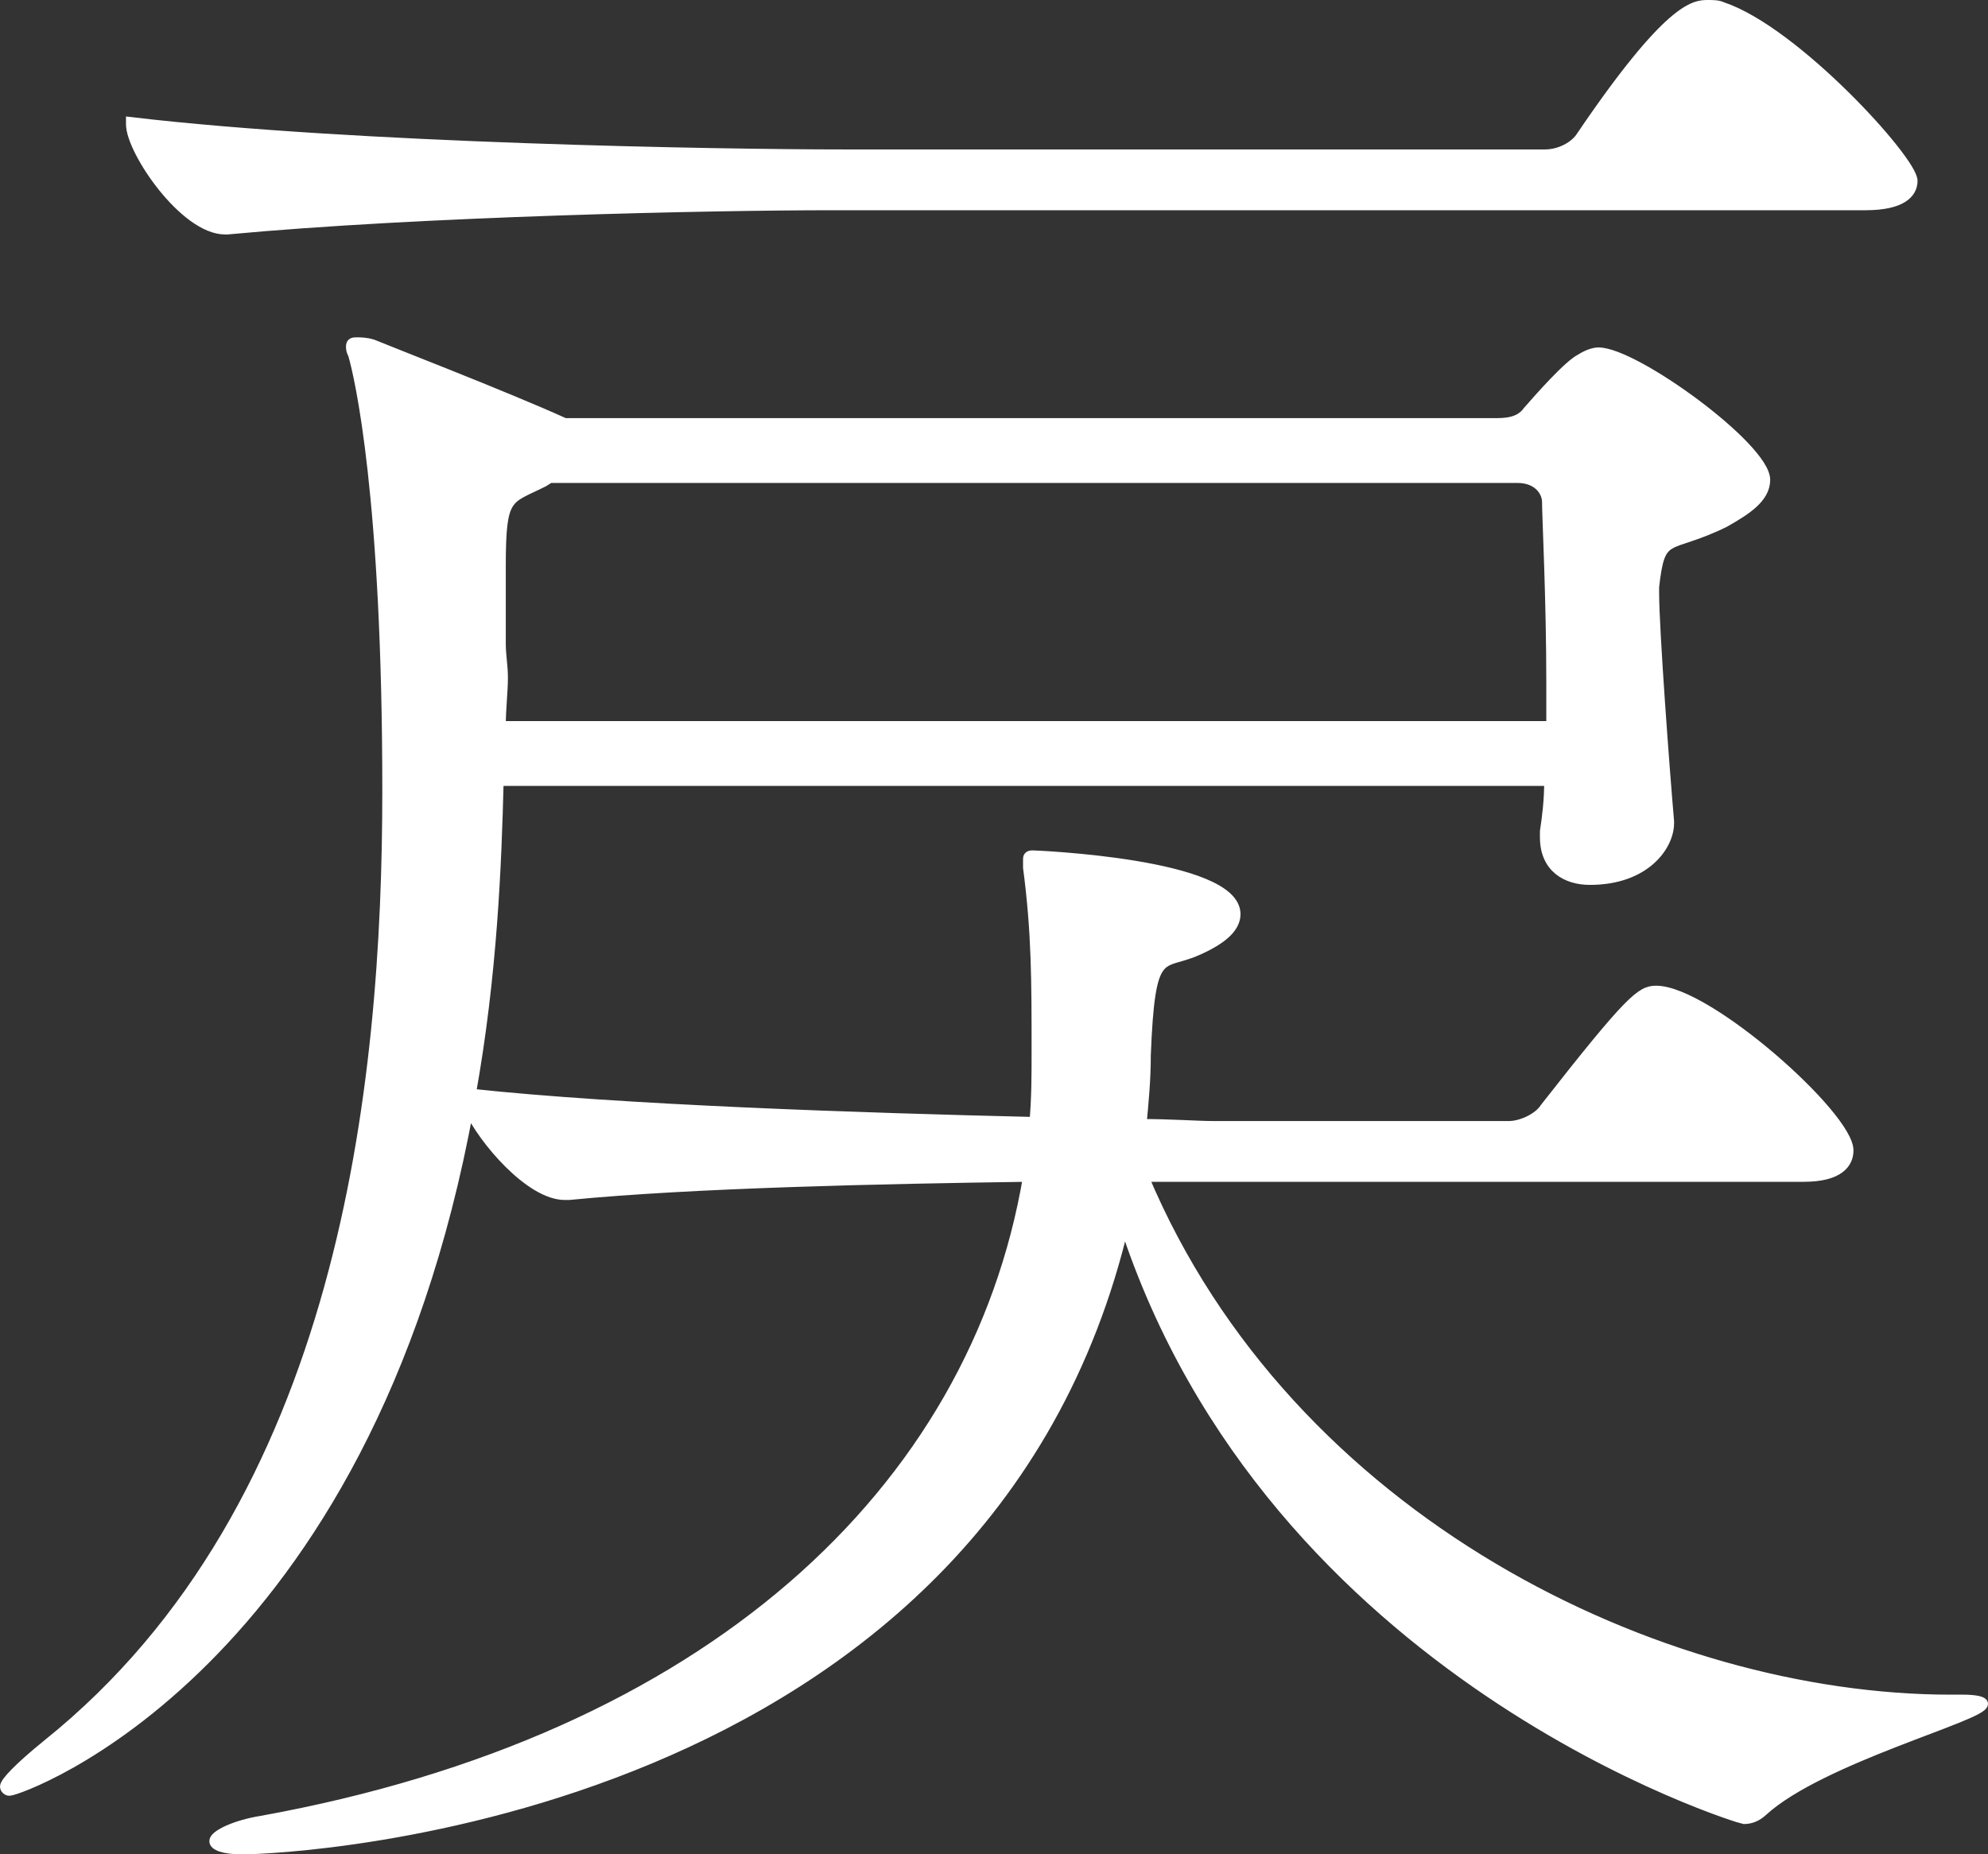 <?xml version="1.0" encoding="UTF-8"?>
<svg id="_レイヤー_2" data-name="レイヤー 2" xmlns="http://www.w3.org/2000/svg" viewBox="0 0 773.61 721.75">
  <rect x="0" y="0" width="773.61" height="721.75" fill="#333333" stroke="none"/>
  <defs>
    <style>
      .cls-1 {
        fill: #fff;
        stroke: #fff;
        stroke-miterlimit: 10;
        stroke-width: 4px;
      }
    </style>
  </defs>
  <g id="_レイヤー_1-2" data-name="レイヤー 1">
    <path class="cls-1" d="M763.3,661.58c5.82,0,8.31,.79,8.31,1.57,0,4.72-63.17,21.23-85.6,41.67-2.49,2.36-4.99,3.14-7.48,3.14-.83,0-183.68-55.03-241.02-231.91-54.02,231.13-324.14,243.71-343.25,243.71-7.48,0-10.8-1.57-10.8-3.14,0-2.36,8.31-6.29,18.28-7.86,173.7-31.45,277.59-128.14,298.37-250.78-56.52,.79-130.49,2.36-178.69,7.08h-1.66c-13.3,0-31.58-21.23-37.4-33.8C142.46,649.79,7.82,696.96,3.66,696.96c-.83,0-1.66-.79-1.66-1.57,0-1.57,4.99-7.08,16.62-16.51,115.52-92.76,132.15-256.28,132.15-371.06s-10.8-161.16-13.3-169.81c-.83-1.57-.83-2.36-.83-3.14,0-1.57,.83-1.57,2.49-1.57,.83,0,3.32,0,5.82,.79,1.66,.79,52.36,20.44,74.8,30.66h361.54c4.16,0,9.97,0,13.3-4.72,4.16-4.72,15.79-18.08,20.78-20.44,2.49-1.57,4.99-2.36,6.65-2.36,14.13,0,64.83,36.95,64.83,49.53,0,7.08-7.48,11.79-15.79,16.51-22.44,11.01-24.93,3.14-27.43,25.16v2.36c0,14.15,4.16,69.97,5.82,88.83v.79c0,8.65-9.14,22.01-30.75,22.01-9.14,0-17.45-4.72-17.45-16.51v-2.36c.83-5.5,1.66-11.79,1.66-19.65H193.99c-.83,33.02-2.49,75.47-10.8,121.85,58.18,6.29,152.09,9.43,219.41,11.01,.83-9.43,.83-18.08,.83-27.52,0-27.51,0-46.38-3.32-71.54v-3.14c0-.79,0-1.57,1.66-1.57,.83,0,78.96,3.14,78.96,22.8,0,4.72-4.16,9.43-14.96,14.15-14.13,6.29-18.28-2.36-19.95,40.88,0,9.43-.83,18.08-1.66,26.73,11.64,0,21.61,.79,28.26,.79h114.69c4.99,0,11.64-3.14,14.13-7.08,33.24-42.45,37.4-45.6,43.22-45.6,19.95,0,74.8,48.74,74.8,62.11,0,4.72-3.32,10.22-17.45,10.22H444.98c56.52,134.43,201.13,203.61,314.16,203.61h4.16ZM323.64,79.83c-46.54,0-159.57,2.36-235.21,9.43h-.83c-15.79,0-36.57-30.66-36.57-40.88v-.79c86.44,10.22,229.39,12.58,277.59,12.58h272.61c5.82,0,11.64-3.14,14.13-7.08C649.44,2.79,659.41,2,664.4,2c2.49,0,4.16,0,5.82,.79,28.26,9.43,73.97,59.75,73.97,67.61,0,4.72-4.16,9.43-18.28,9.43H323.64Zm280.09,186.32c0-33.02-1.66-65.25-1.66-70.75,0-3.93-3.32-9.43-11.64-9.43H213.93l-2.49,1.57c-14.13,7.08-16.62,4.72-16.62,33.02v29.87c0,4.72,.83,8.65,.83,13.36,0,5.5-.83,11.79-.83,18.87h408.91v-16.51Z"/>
  </g>
</svg>